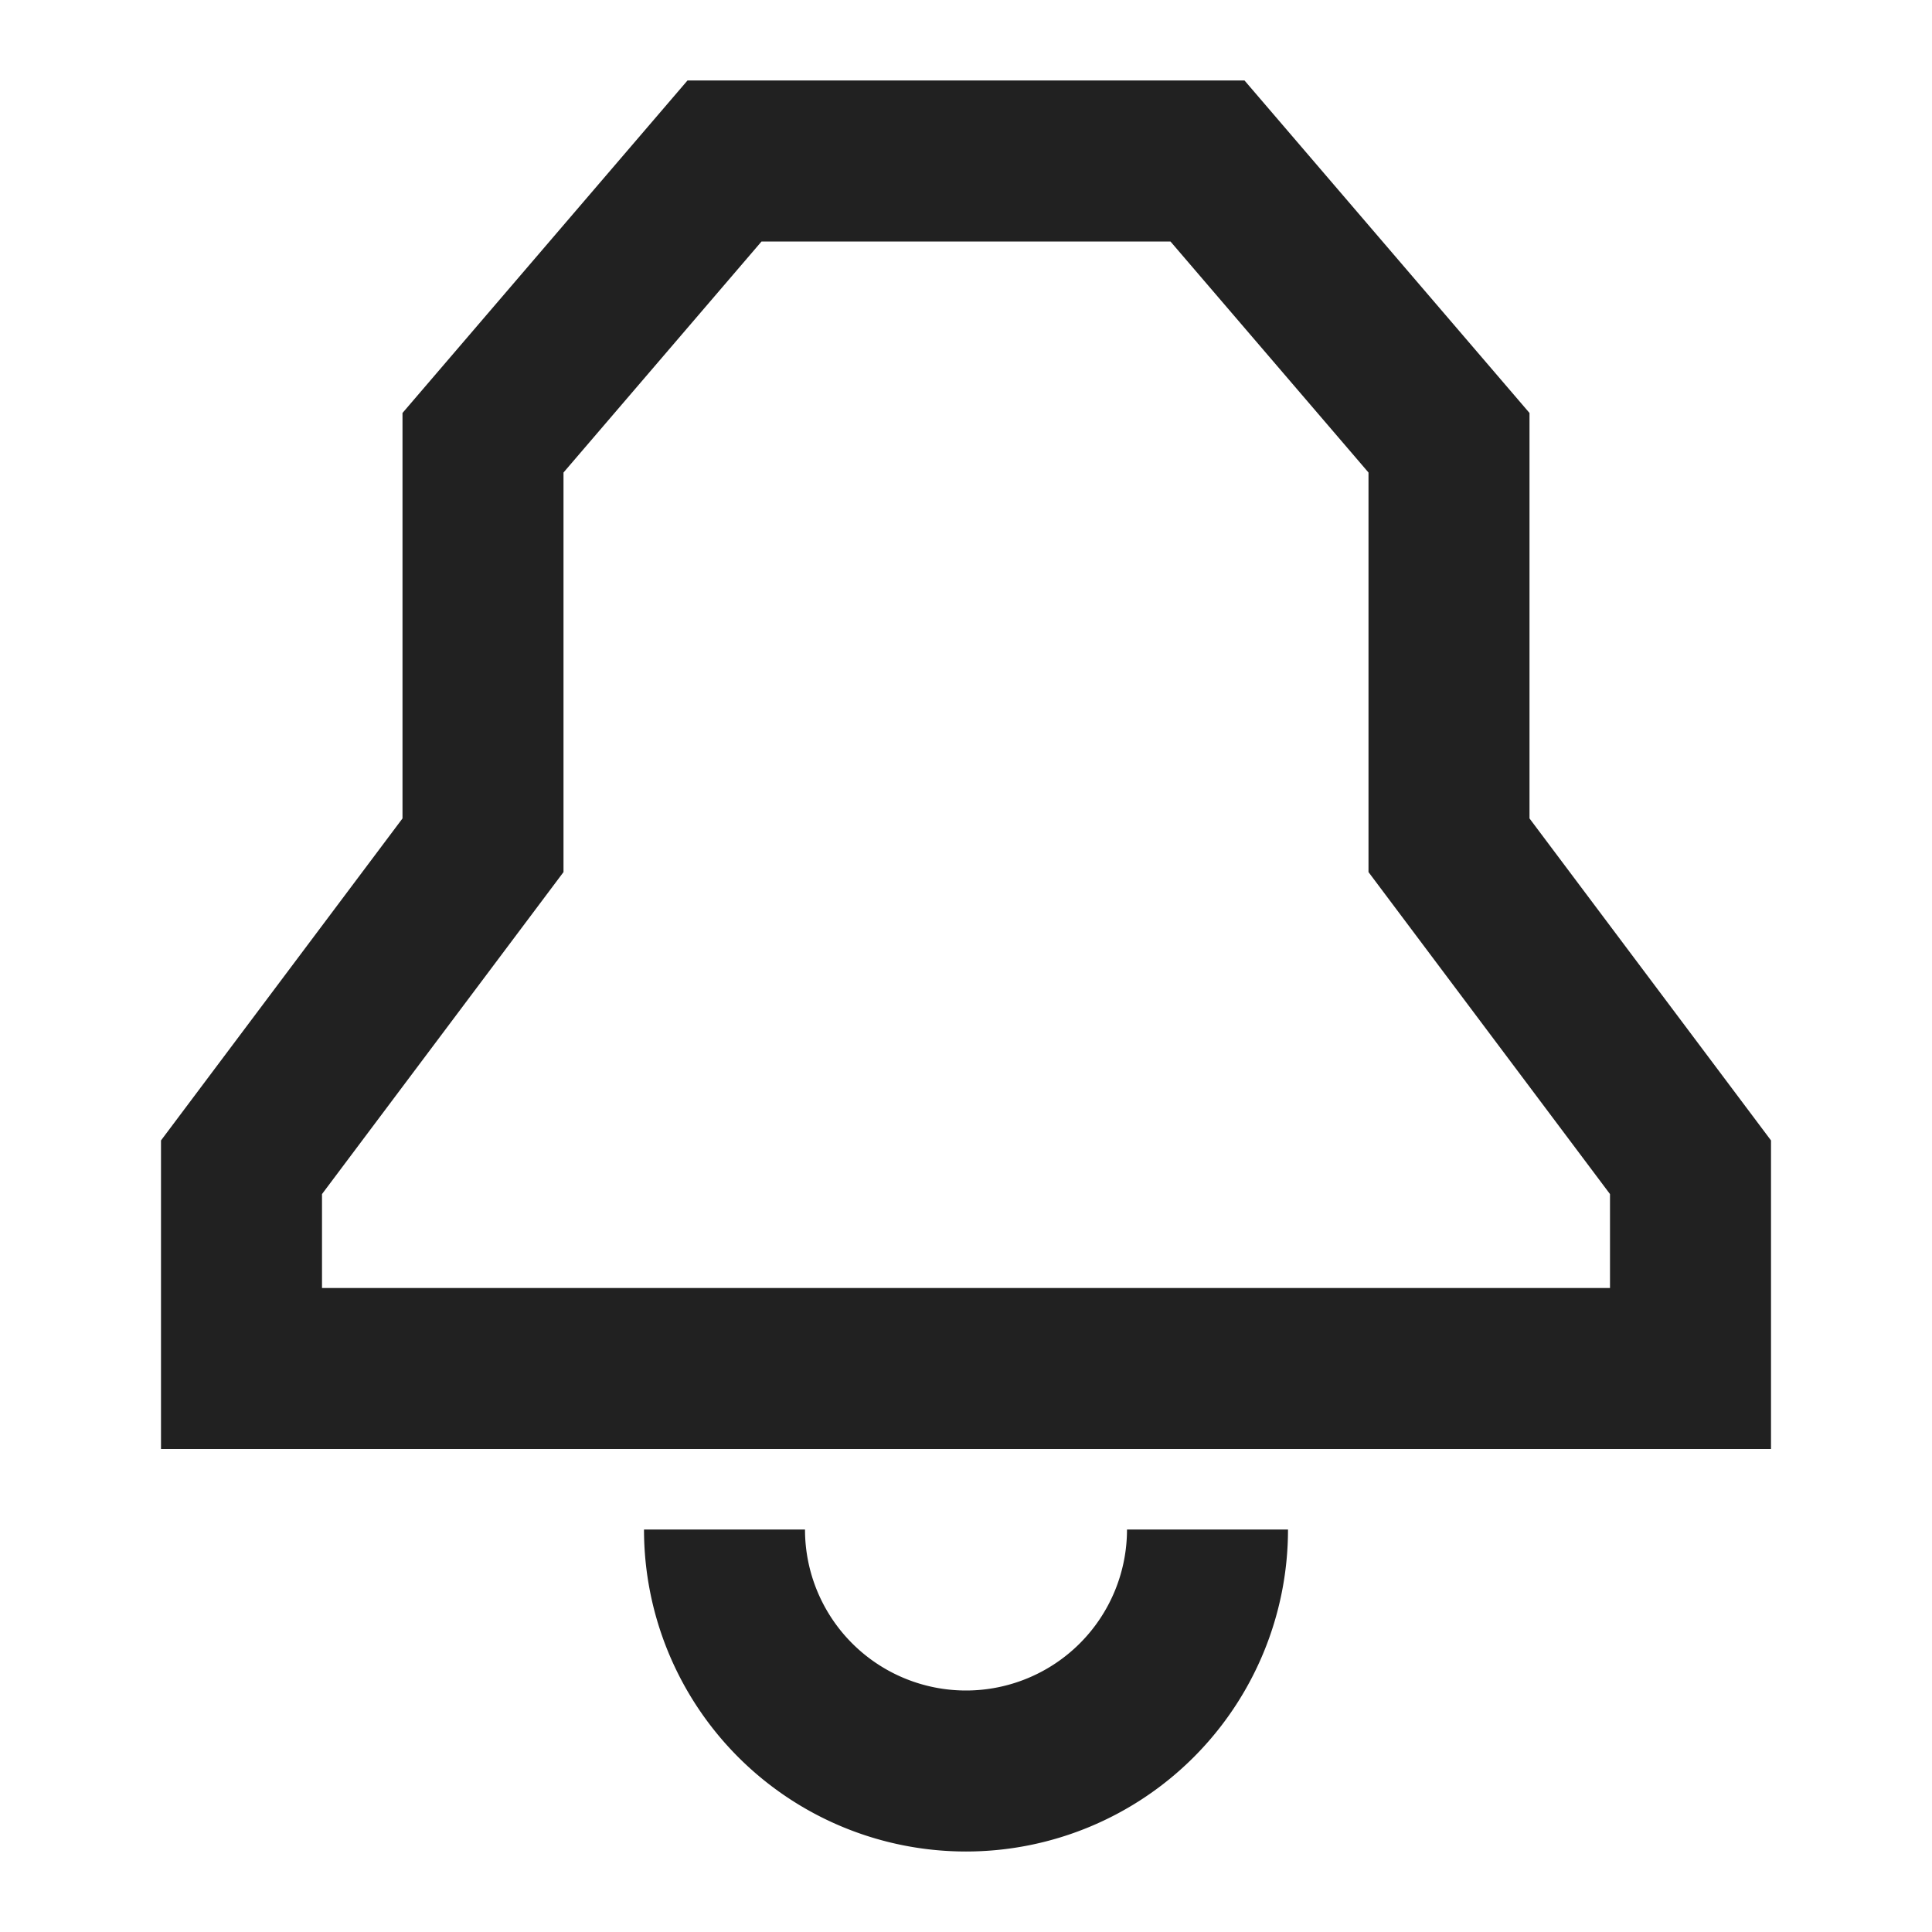 <svg xmlns="http://www.w3.org/2000/svg" viewBox="0 0 24 24"><path d="M21,14.5l-3-4v-5L15,2H9L6,5.5v5l-3,4V17H21Z" fill="none" stroke="#212121 " style="&#10;    stroke-width: 2px;&#10;"/><path d="M15,19a3,3,0,0,1-6,0" fill="none" stroke="#212121" stroke-linejoin="bevel" style="&#10;    stroke-width: 2px;&#10;"/><!-- Code injected by live-server -->
</svg>